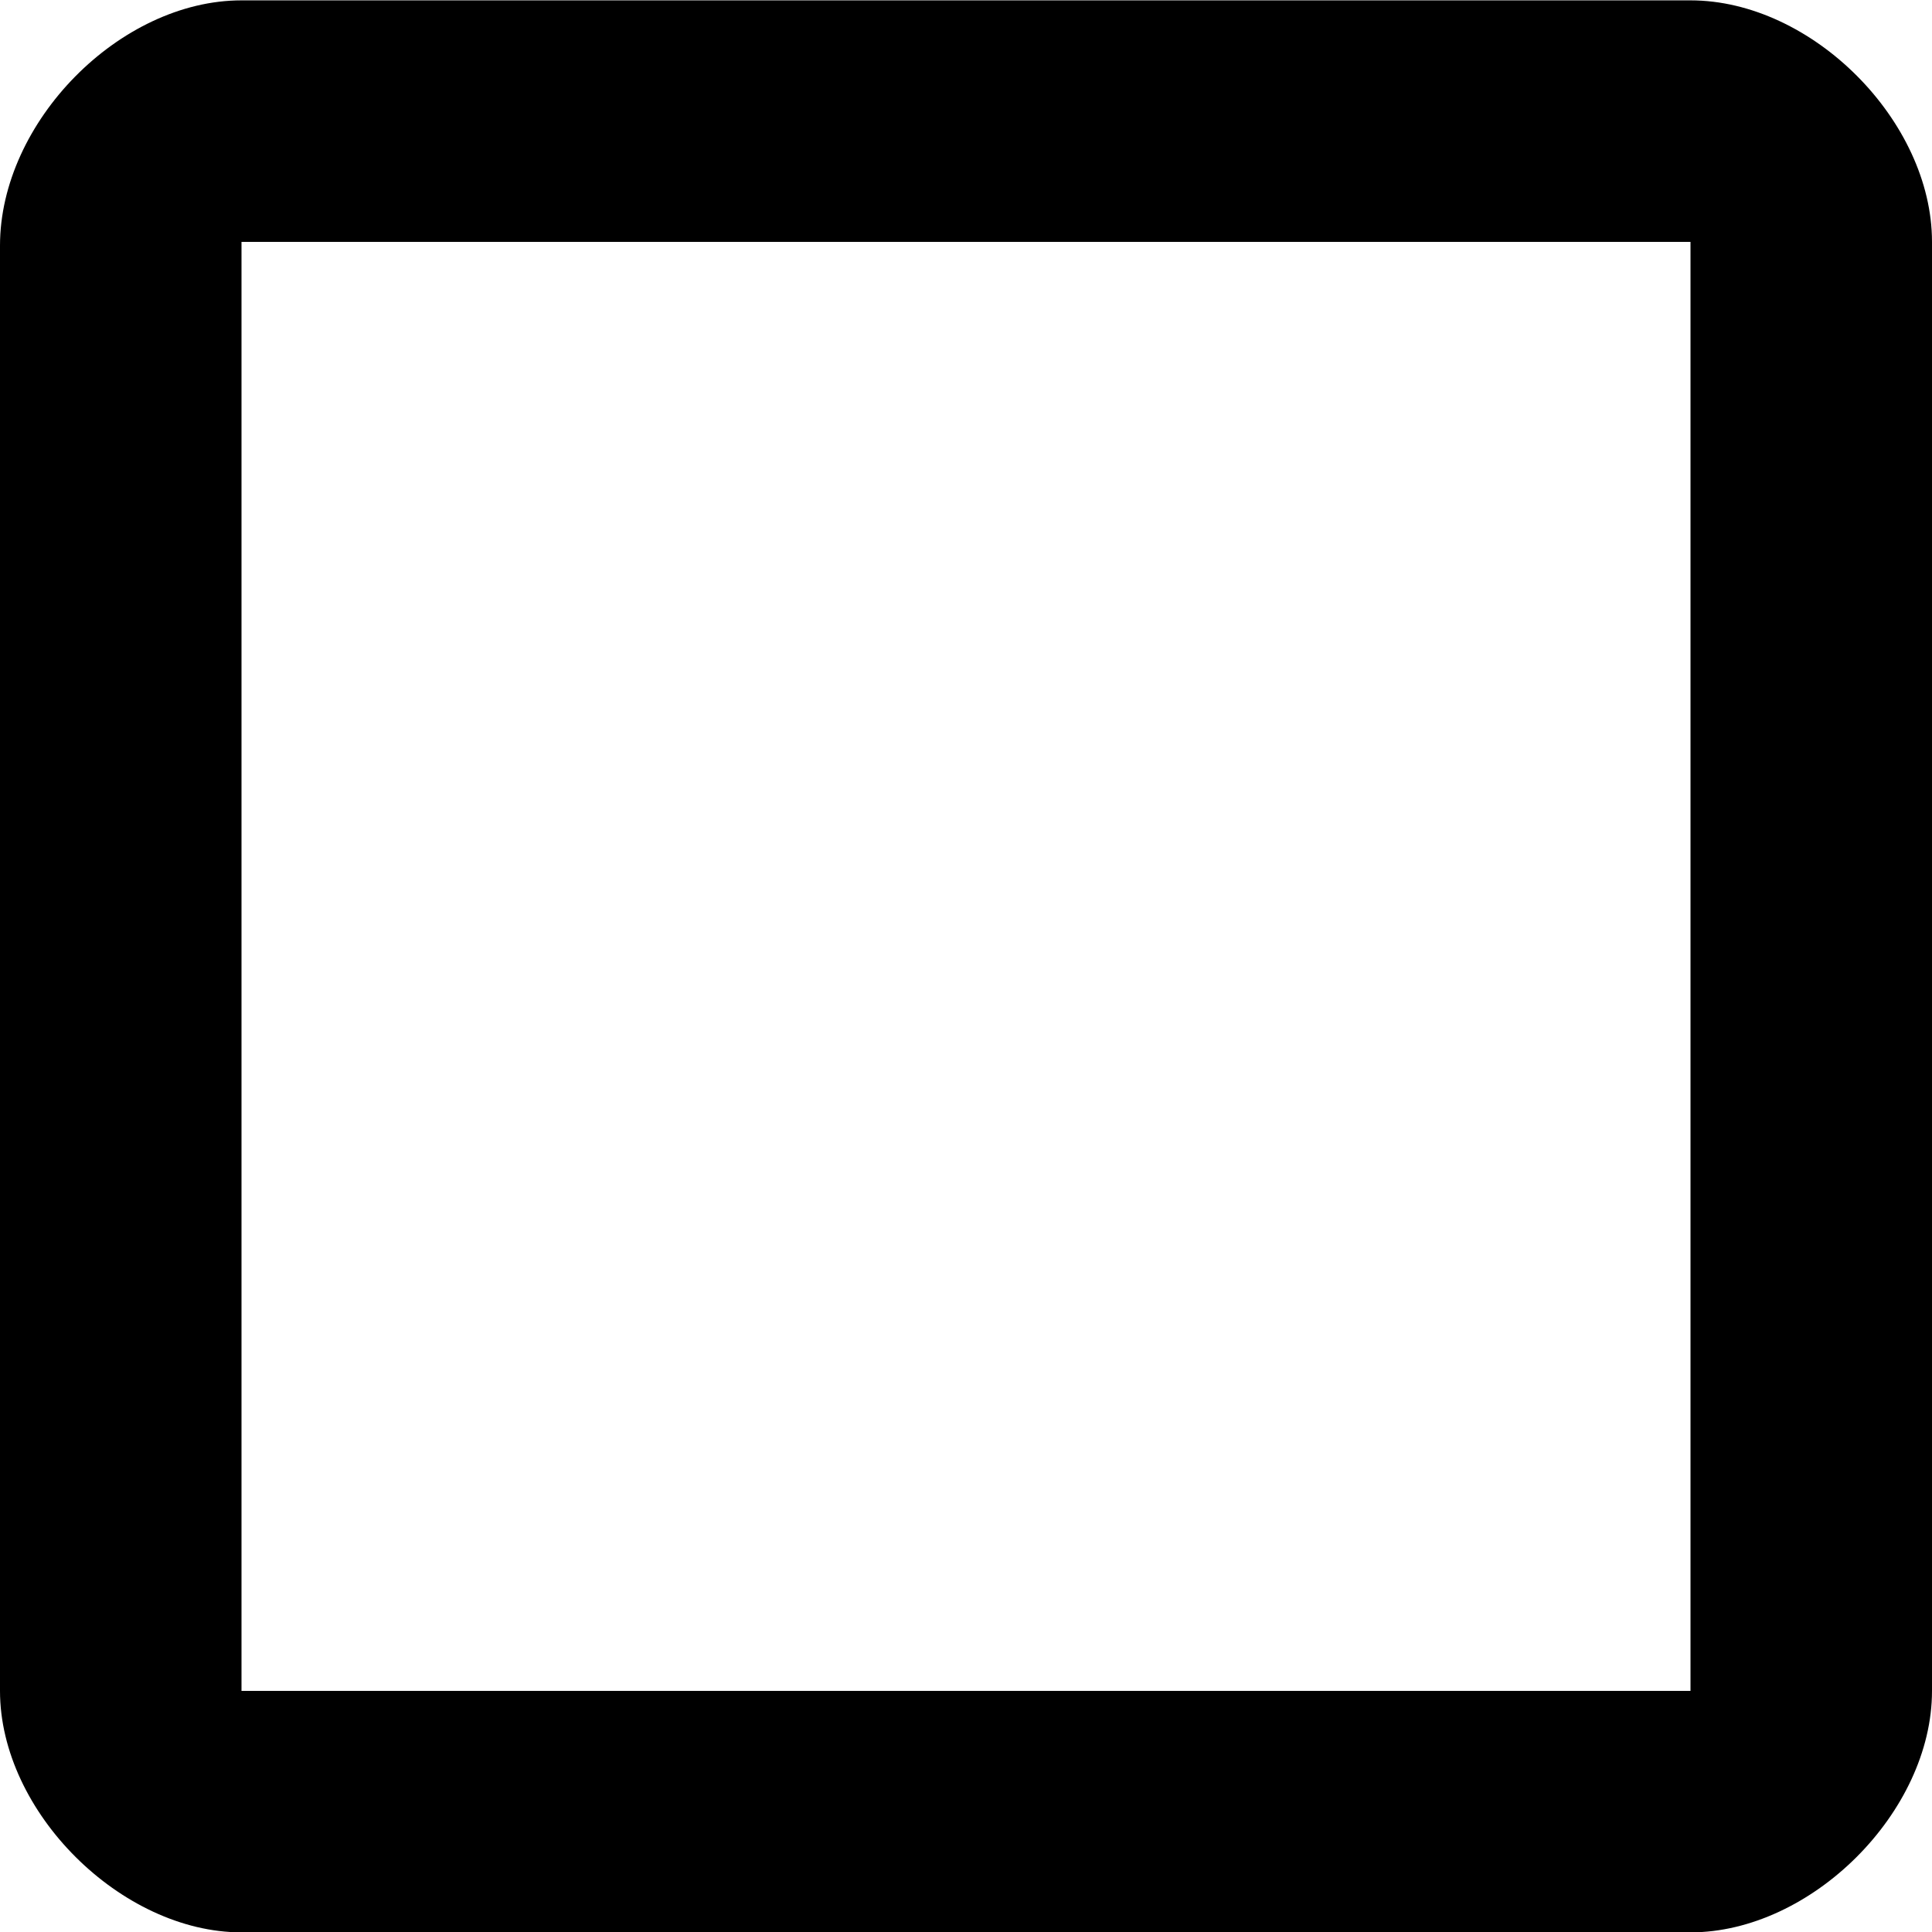<!--
* SPDX-FileCopyrightText: © 2020 Liferay, Inc. <https://liferay.com>
* SPDX-FileCopyrightText: © 2020 Contributors to the project Clay <https://github.com/liferay/clay/graphs/contributors>
*
* SPDX-License-Identifier: BSD-3-Clause
-->
<svg  viewBox="0 0 16 16" xmlns="http://www.w3.org/2000/svg">
<path class="lexicon-icon-outline" fill-rule="evenodd" clip-rule="evenodd" d="M14 2.003H2V14.003H14V2.003ZM2 0.003C0.992 0.003 0 1.01 0 2.034C0 6.03 0 14.003 0 14.003C0 15.008 1.006 16.003 2 16.003H14C15 16.003 16 15.007 16 14.003V2.003C16 1.003 15.008 0.003 14 0.003H2Z" /><rect class="lexicon-icon-outline"   transform="translate(0 0.003)"/>
</svg>
